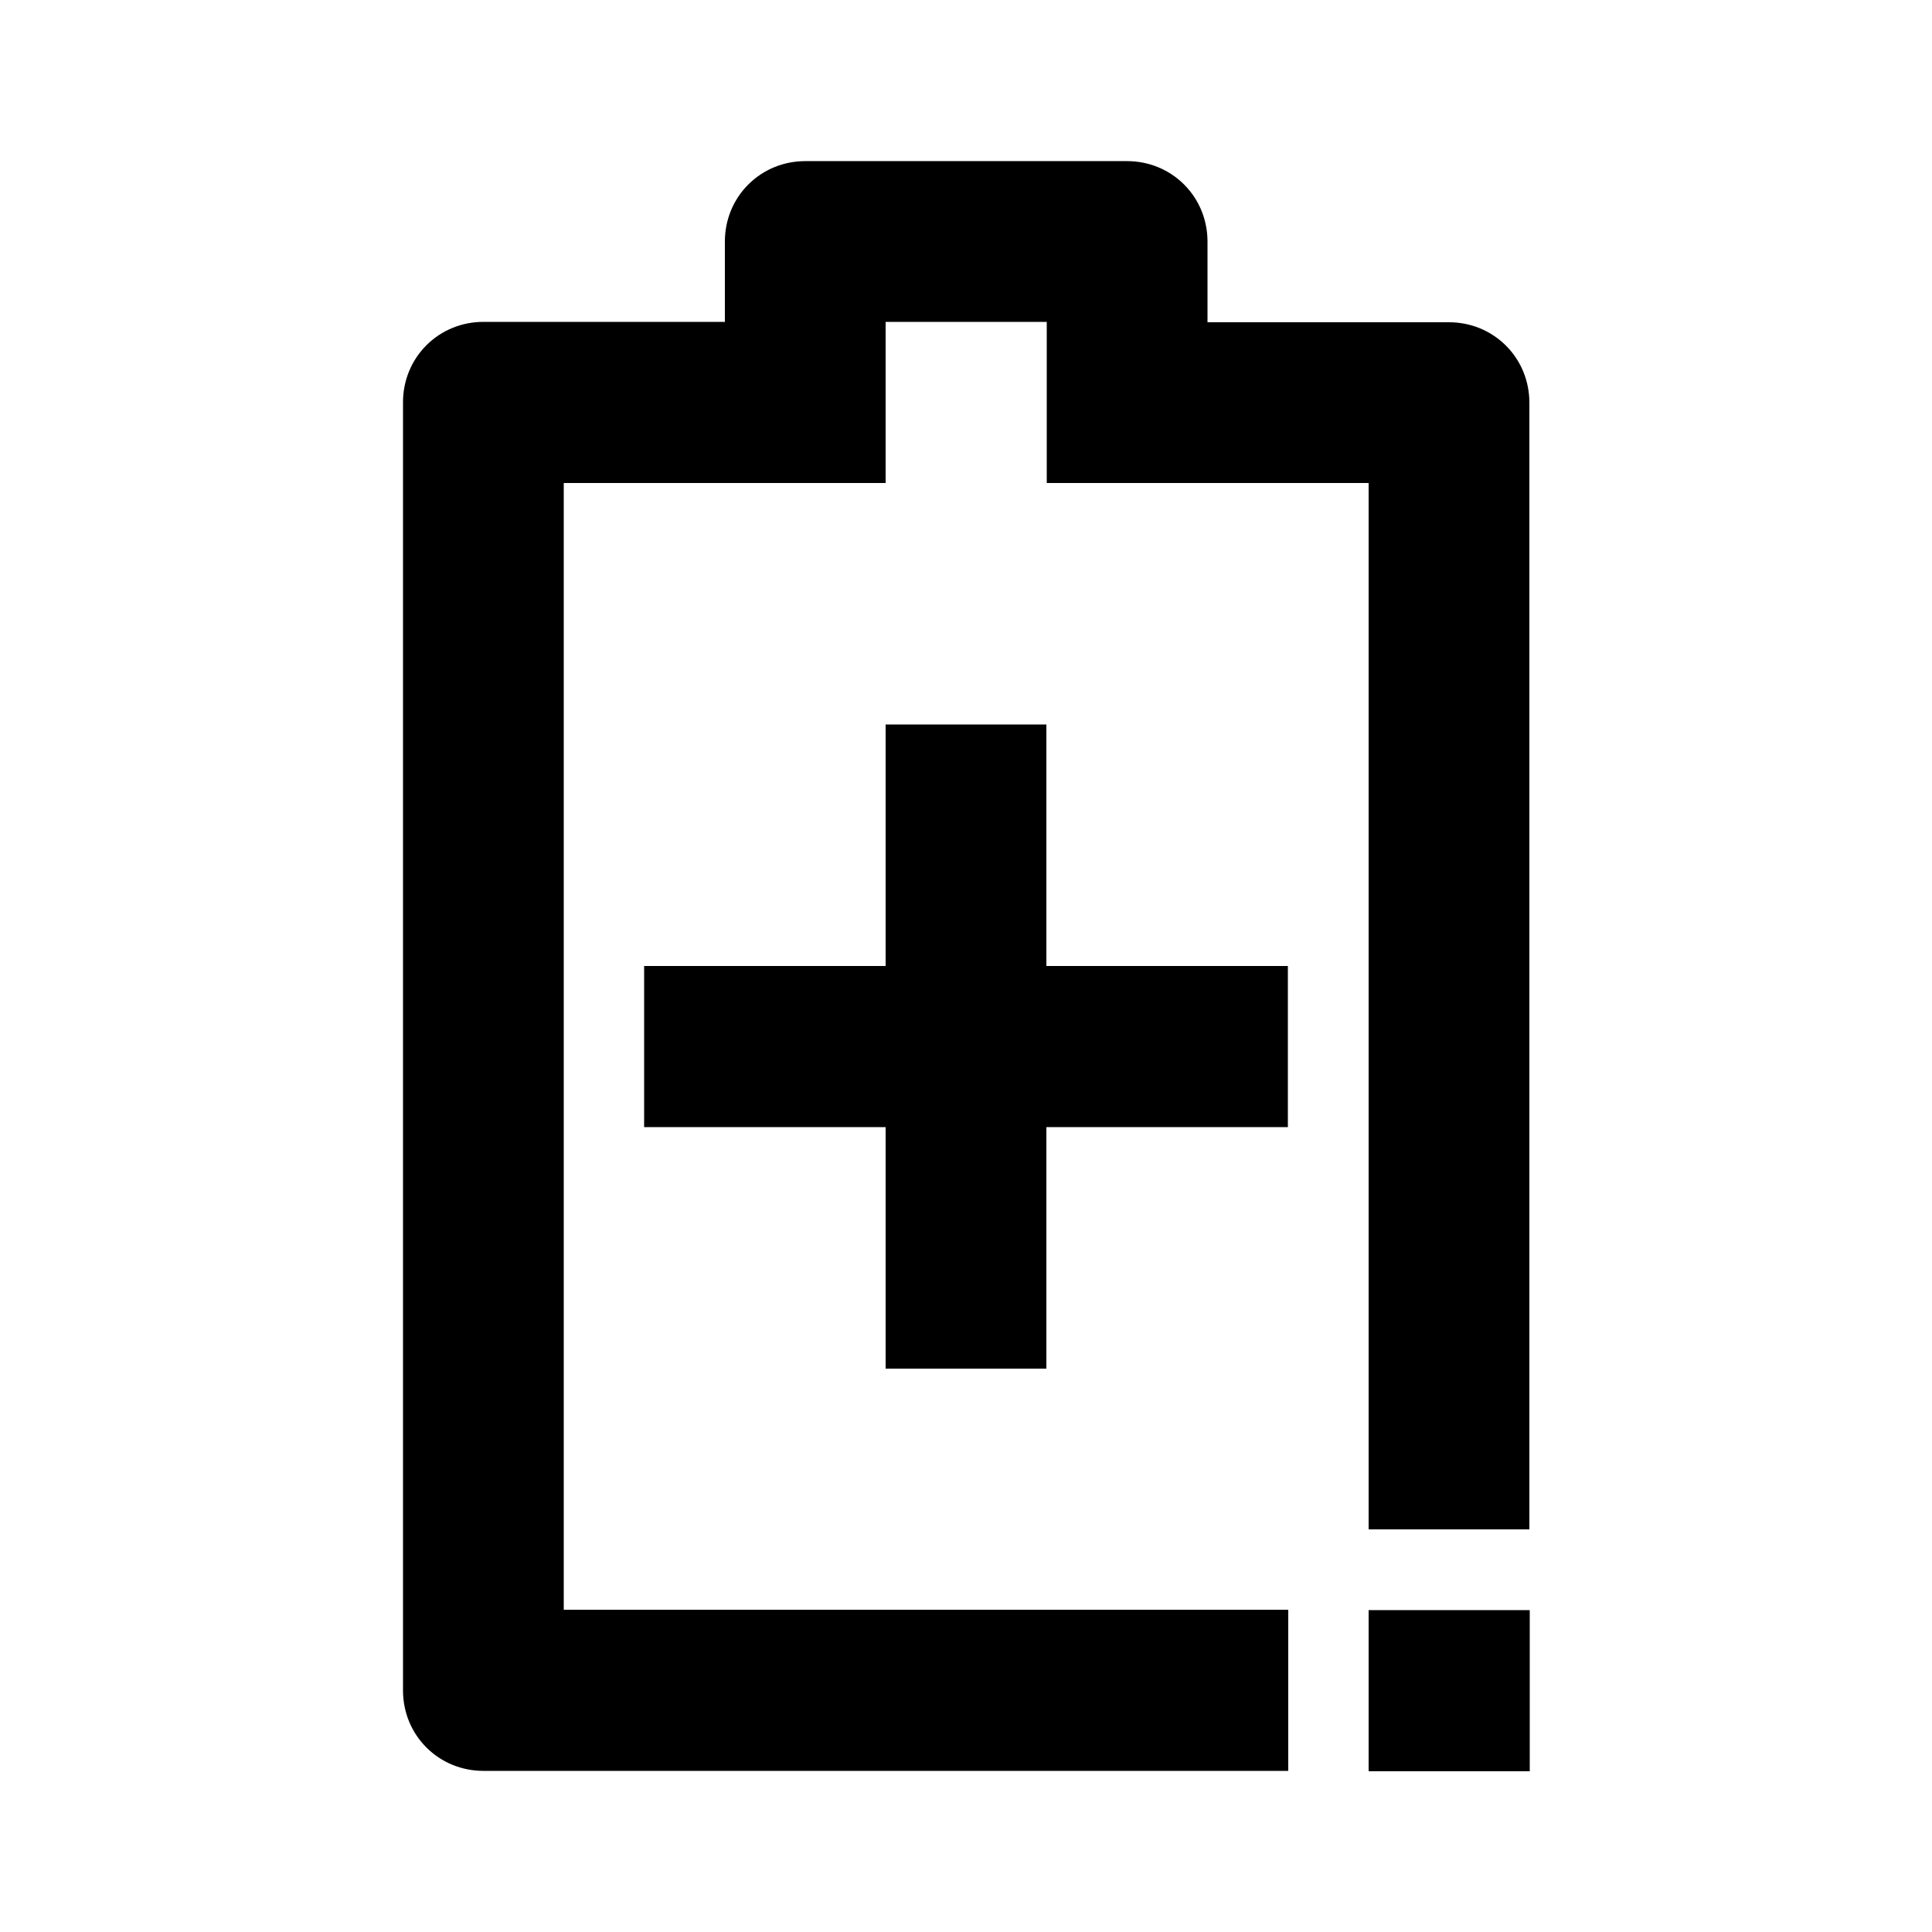 <?xml version="1.0" encoding="utf-8"?>
<!-- Generator: Adobe Illustrator 25.4.1, SVG Export Plug-In . SVG Version: 6.00 Build 0)  -->
<svg version="1.1" id="Layer_1" xmlns="http://www.w3.org/2000/svg" xmlns:xlink="http://www.w3.org/1999/xlink" x="0px" y="0px"
	 viewBox="0 0 512 512" enable-background="new 0 0 512 512" xml:space="preserve">
<g>
	<polygon points="277.3,192 234.7,192 234.7,256 170.7,256 170.7,298.7 234.7,298.7 234.7,362.7 277.3,362.7 277.3,298.7 
		341.3,298.7 341.3,256 277.3,256 	"/>
	<path d="M405.3,405.3V106.7c0-5.7-2.2-11.1-6.2-15.1c-4-4-9.4-6.2-15.1-6.2h-64V64c0-5.7-2.2-11.1-6.2-15.1c-4-4-9.4-6.2-15.1-6.2
		h-85.3c-5.7,0-11.1,2.2-15.1,6.2c-4,4-6.2,9.4-6.2,15.1v21.3h-64c-5.7,0-11.1,2.2-15.1,6.2c-4,4-6.2,9.4-6.2,15.1V448
		c0,5.7,2.2,11.1,6.2,15.1c4,4,9.4,6.2,15.1,6.2h213.3v-42.7h-192V128h85.3V85.3h42.7V128h85.3v277.3H405.3z"/>
	<rect x="362.7" y="426.7" width="42.7" height="42.7"/>
</g>
</svg>
